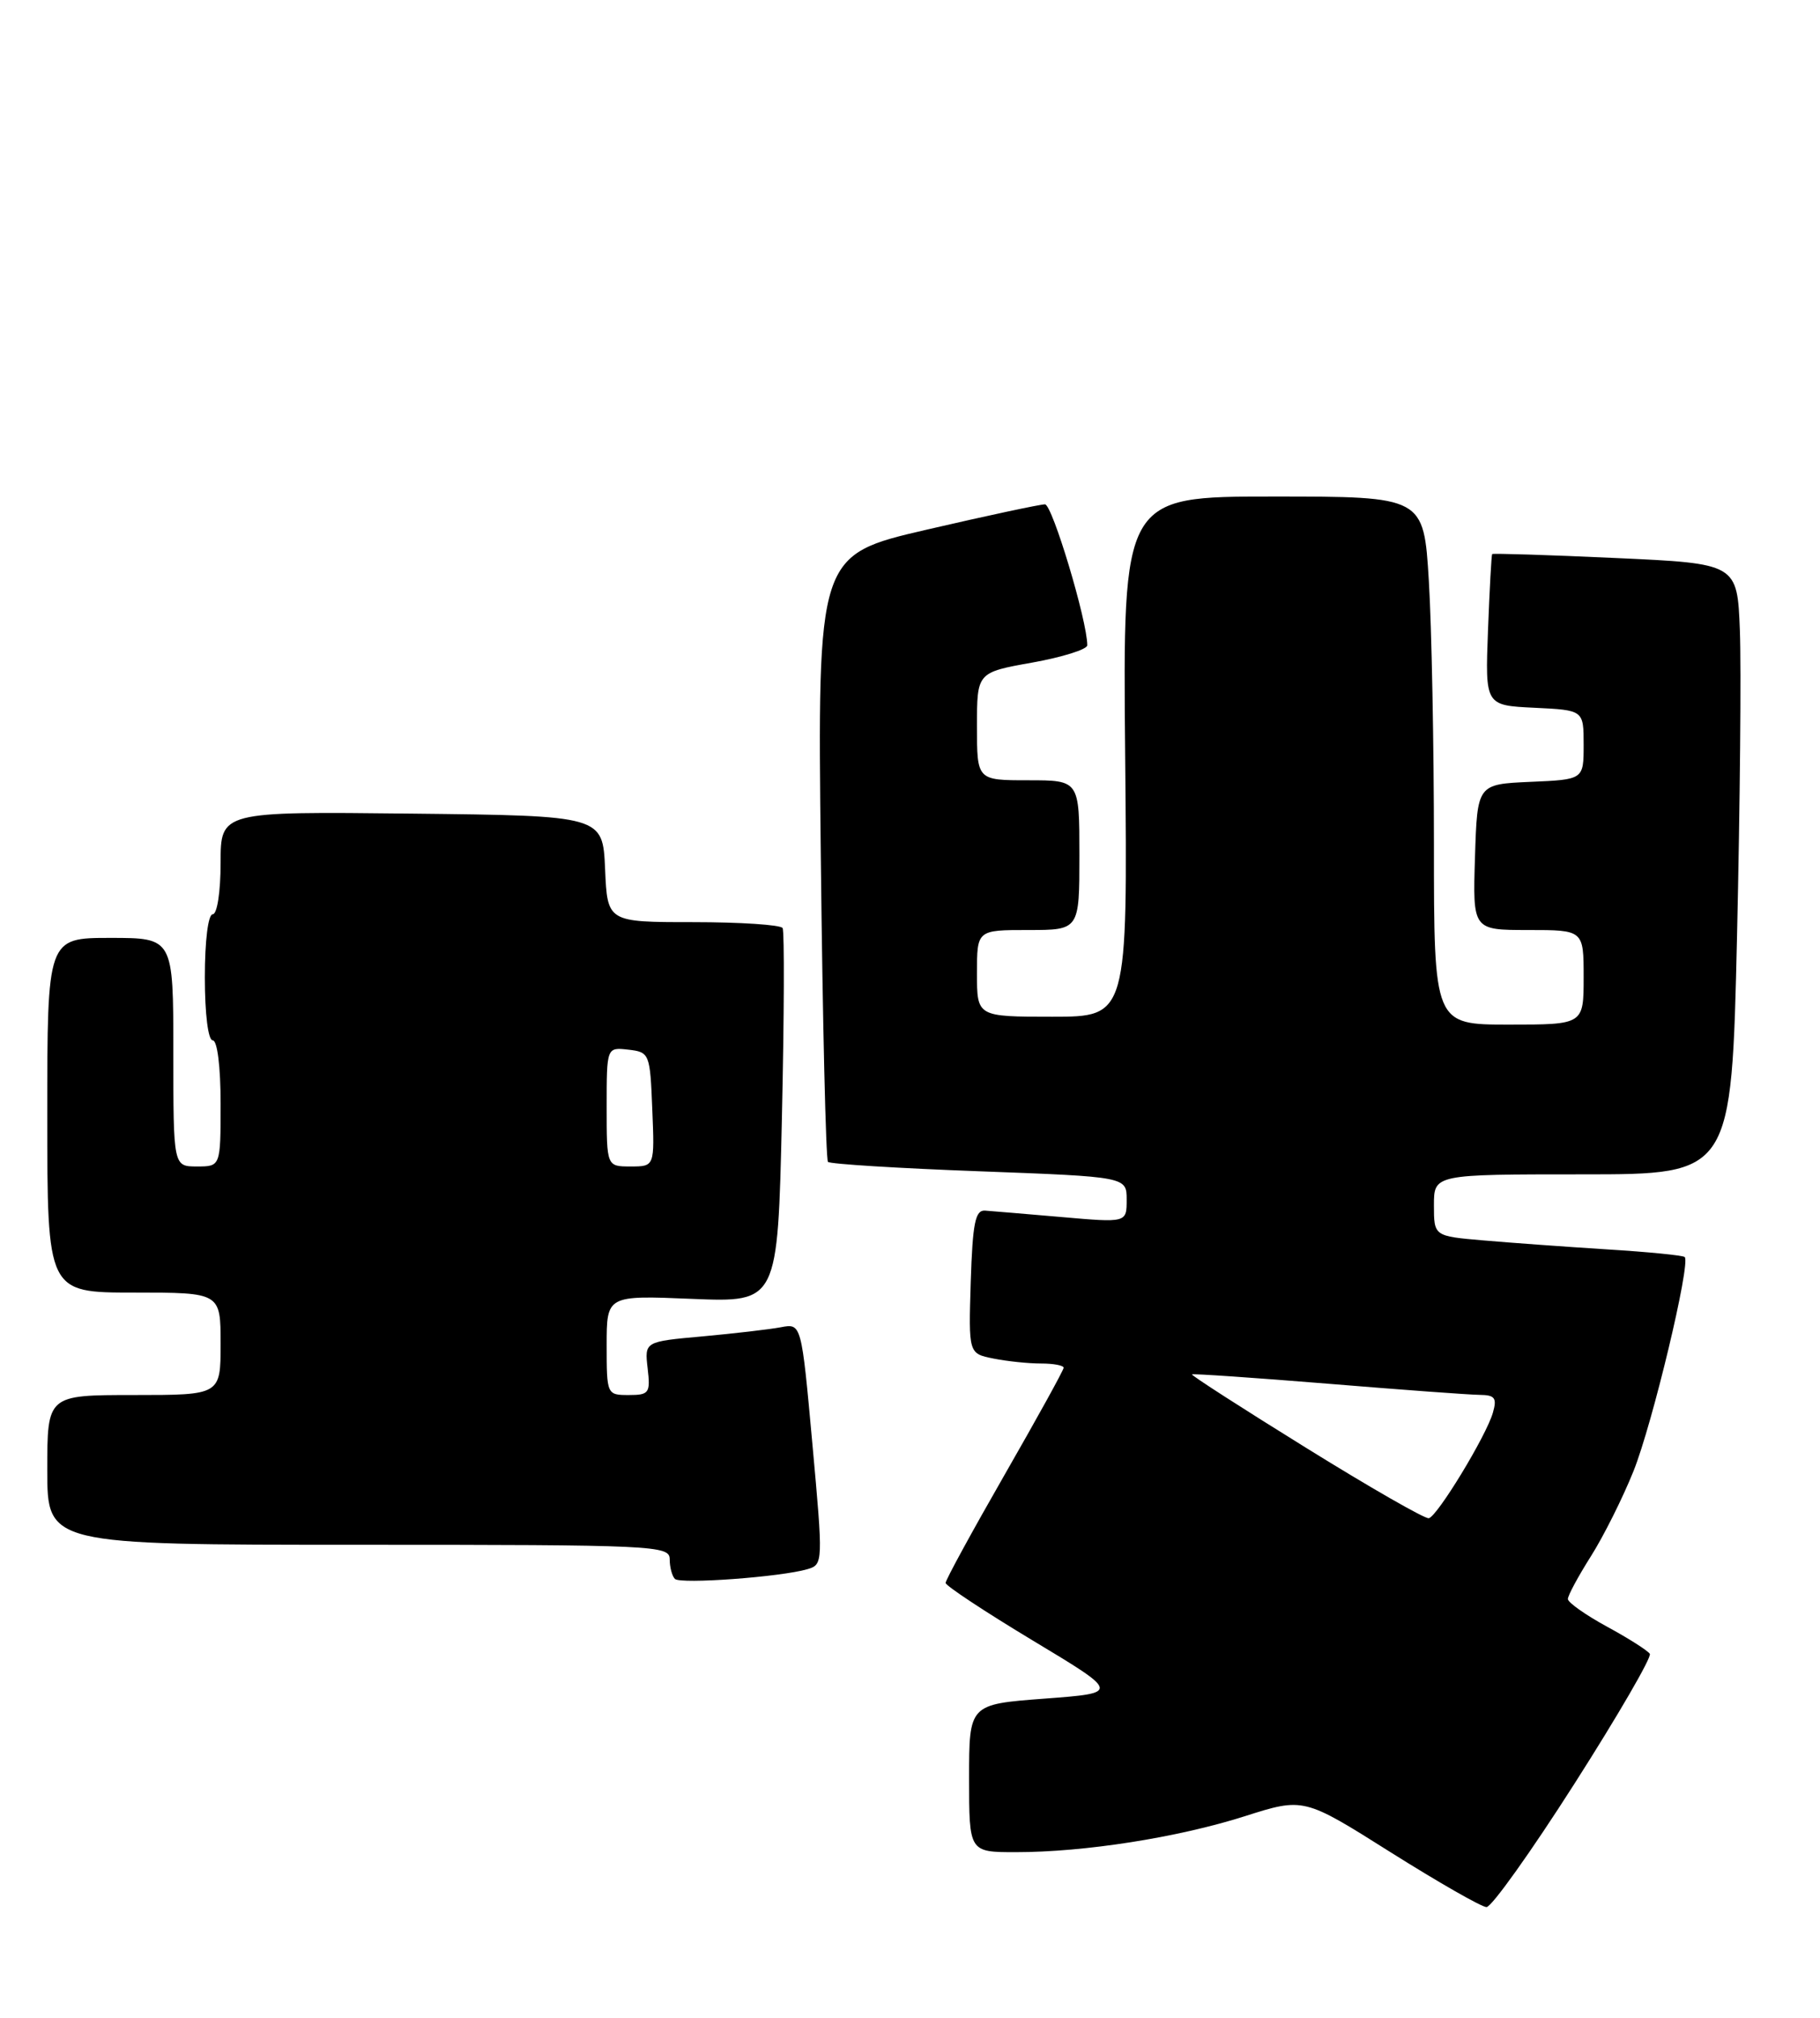 <?xml version="1.0" encoding="UTF-8" standalone="no"?>
<!DOCTYPE svg PUBLIC "-//W3C//DTD SVG 1.1//EN" "http://www.w3.org/Graphics/SVG/1.1/DTD/svg11.dtd" >
<svg xmlns="http://www.w3.org/2000/svg" xmlns:xlink="http://www.w3.org/1999/xlink" version="1.1" viewBox="0 0 231 256">
 <g >
 <path fill="currentColor"
d=" M 199.85 226.29 C 205.36 217.66 209.66 210.25 209.40 209.84 C 209.15 209.43 206.70 207.87 203.97 206.39 C 201.24 204.90 199.00 203.32 199.00 202.88 C 199.00 202.43 200.32 199.99 201.92 197.46 C 203.53 194.92 205.96 190.06 207.33 186.65 C 209.74 180.63 214.61 160.28 213.83 159.49 C 213.61 159.28 209.18 158.84 203.97 158.52 C 198.76 158.19 191.69 157.68 188.25 157.38 C 182.00 156.84 182.00 156.84 182.00 152.92 C 182.00 149.00 182.00 149.00 200.89 149.00 C 219.77 149.00 219.77 149.00 220.47 118.75 C 220.85 102.11 221.01 84.67 220.83 80.00 C 220.50 71.50 220.50 71.50 205.04 70.80 C 196.53 70.41 189.49 70.19 189.39 70.30 C 189.30 70.41 189.06 74.78 188.86 80.00 C 188.50 89.50 188.50 89.50 194.75 89.80 C 201.00 90.10 201.00 90.10 201.00 94.50 C 201.00 98.91 201.00 98.91 194.25 99.20 C 187.50 99.50 187.50 99.50 187.21 108.75 C 186.92 118.00 186.92 118.00 193.96 118.00 C 201.00 118.00 201.00 118.00 201.00 124.00 C 201.00 130.00 201.00 130.00 191.50 130.00 C 182.00 130.00 182.00 130.00 182.00 107.16 C 182.00 94.59 181.71 79.52 181.35 73.66 C 180.70 63.00 180.70 63.00 161.60 63.00 C 142.50 63.00 142.50 63.00 142.81 96.00 C 143.12 129.00 143.12 129.00 133.56 129.00 C 124.00 129.00 124.00 129.00 124.00 123.50 C 124.00 118.00 124.00 118.00 130.50 118.00 C 137.00 118.00 137.00 118.00 137.00 108.50 C 137.00 99.00 137.00 99.00 130.50 99.00 C 124.00 99.00 124.00 99.00 124.00 92.16 C 124.00 85.32 124.00 85.32 131.00 84.07 C 134.85 83.38 138.00 82.39 138.00 81.87 C 138.00 78.77 133.56 64.00 132.63 63.99 C 132.01 63.99 125.26 65.43 117.63 67.20 C 103.75 70.42 103.75 70.42 104.18 108.67 C 104.41 129.72 104.82 147.15 105.09 147.42 C 105.36 147.69 114.00 148.23 124.29 148.61 C 143.00 149.31 143.00 149.31 143.00 152.22 C 143.00 155.14 143.00 155.14 134.77 154.42 C 130.25 154.03 125.86 153.66 125.02 153.60 C 123.78 153.52 123.45 155.19 123.21 162.62 C 122.93 171.74 122.93 171.74 126.09 172.37 C 127.83 172.72 130.54 173.00 132.12 173.00 C 133.71 173.00 135.00 173.24 135.00 173.54 C 135.00 173.84 131.62 179.95 127.50 187.13 C 123.38 194.31 120.01 200.48 120.02 200.84 C 120.03 201.20 125.01 204.49 131.09 208.15 C 142.15 214.80 142.15 214.80 132.58 215.52 C 123.00 216.24 123.00 216.24 123.00 225.62 C 123.00 235.00 123.00 235.00 128.93 235.00 C 137.66 235.00 149.45 233.15 157.96 230.45 C 165.47 228.06 165.47 228.06 176.48 235.00 C 182.54 238.81 188.02 241.95 188.67 241.97 C 189.31 241.98 194.34 234.93 199.85 226.29 Z  M 102.50 199.09 C 104.47 198.51 104.48 198.24 103.11 183.20 C 101.72 167.90 101.72 167.90 99.11 168.40 C 97.67 168.67 93.19 169.19 89.15 169.56 C 81.81 170.22 81.81 170.22 82.20 173.61 C 82.57 176.75 82.39 177.00 79.80 177.00 C 77.03 177.00 77.00 176.94 77.00 170.68 C 77.00 164.35 77.00 164.35 87.85 164.80 C 98.71 165.24 98.71 165.24 99.24 141.87 C 99.53 129.02 99.57 118.16 99.33 117.75 C 99.08 117.34 93.98 117.00 87.99 117.00 C 77.09 117.00 77.09 117.00 76.80 110.25 C 76.50 103.50 76.50 103.50 52.25 103.23 C 28.00 102.96 28.00 102.96 28.00 109.48 C 28.00 113.16 27.56 116.00 27.00 116.00 C 26.42 116.00 26.00 119.33 26.00 124.00 C 26.00 128.67 26.42 132.00 27.00 132.00 C 27.58 132.00 28.00 135.33 28.00 140.00 C 28.00 148.00 28.00 148.00 25.00 148.00 C 22.00 148.00 22.00 148.00 22.00 133.50 C 22.00 119.00 22.00 119.00 14.00 119.00 C 6.00 119.00 6.00 119.00 6.00 141.50 C 6.00 164.00 6.00 164.00 17.00 164.00 C 28.00 164.00 28.00 164.00 28.00 170.50 C 28.00 177.00 28.00 177.00 17.00 177.00 C 6.00 177.00 6.00 177.00 6.00 186.50 C 6.00 196.00 6.00 196.00 45.50 196.00 C 83.14 196.00 85.00 196.09 85.00 197.83 C 85.00 198.84 85.30 199.96 85.66 200.33 C 86.36 201.02 99.12 200.09 102.50 199.09 Z  M 165.79 183.71 C 157.70 178.70 151.17 174.50 151.29 174.38 C 151.40 174.27 159.15 174.80 168.50 175.56 C 177.85 176.33 186.54 176.97 187.82 176.98 C 189.74 177.00 190.02 177.38 189.48 179.25 C 188.63 182.20 182.44 192.38 181.35 192.63 C 180.88 192.74 173.88 188.73 165.79 183.71 Z  M 77.00 140.43 C 77.00 132.87 77.00 132.87 79.75 133.18 C 82.44 133.49 82.51 133.67 82.79 140.75 C 83.09 148.00 83.09 148.00 80.04 148.00 C 77.00 148.00 77.00 148.00 77.00 140.43 Z "/>
</g>
</svg>